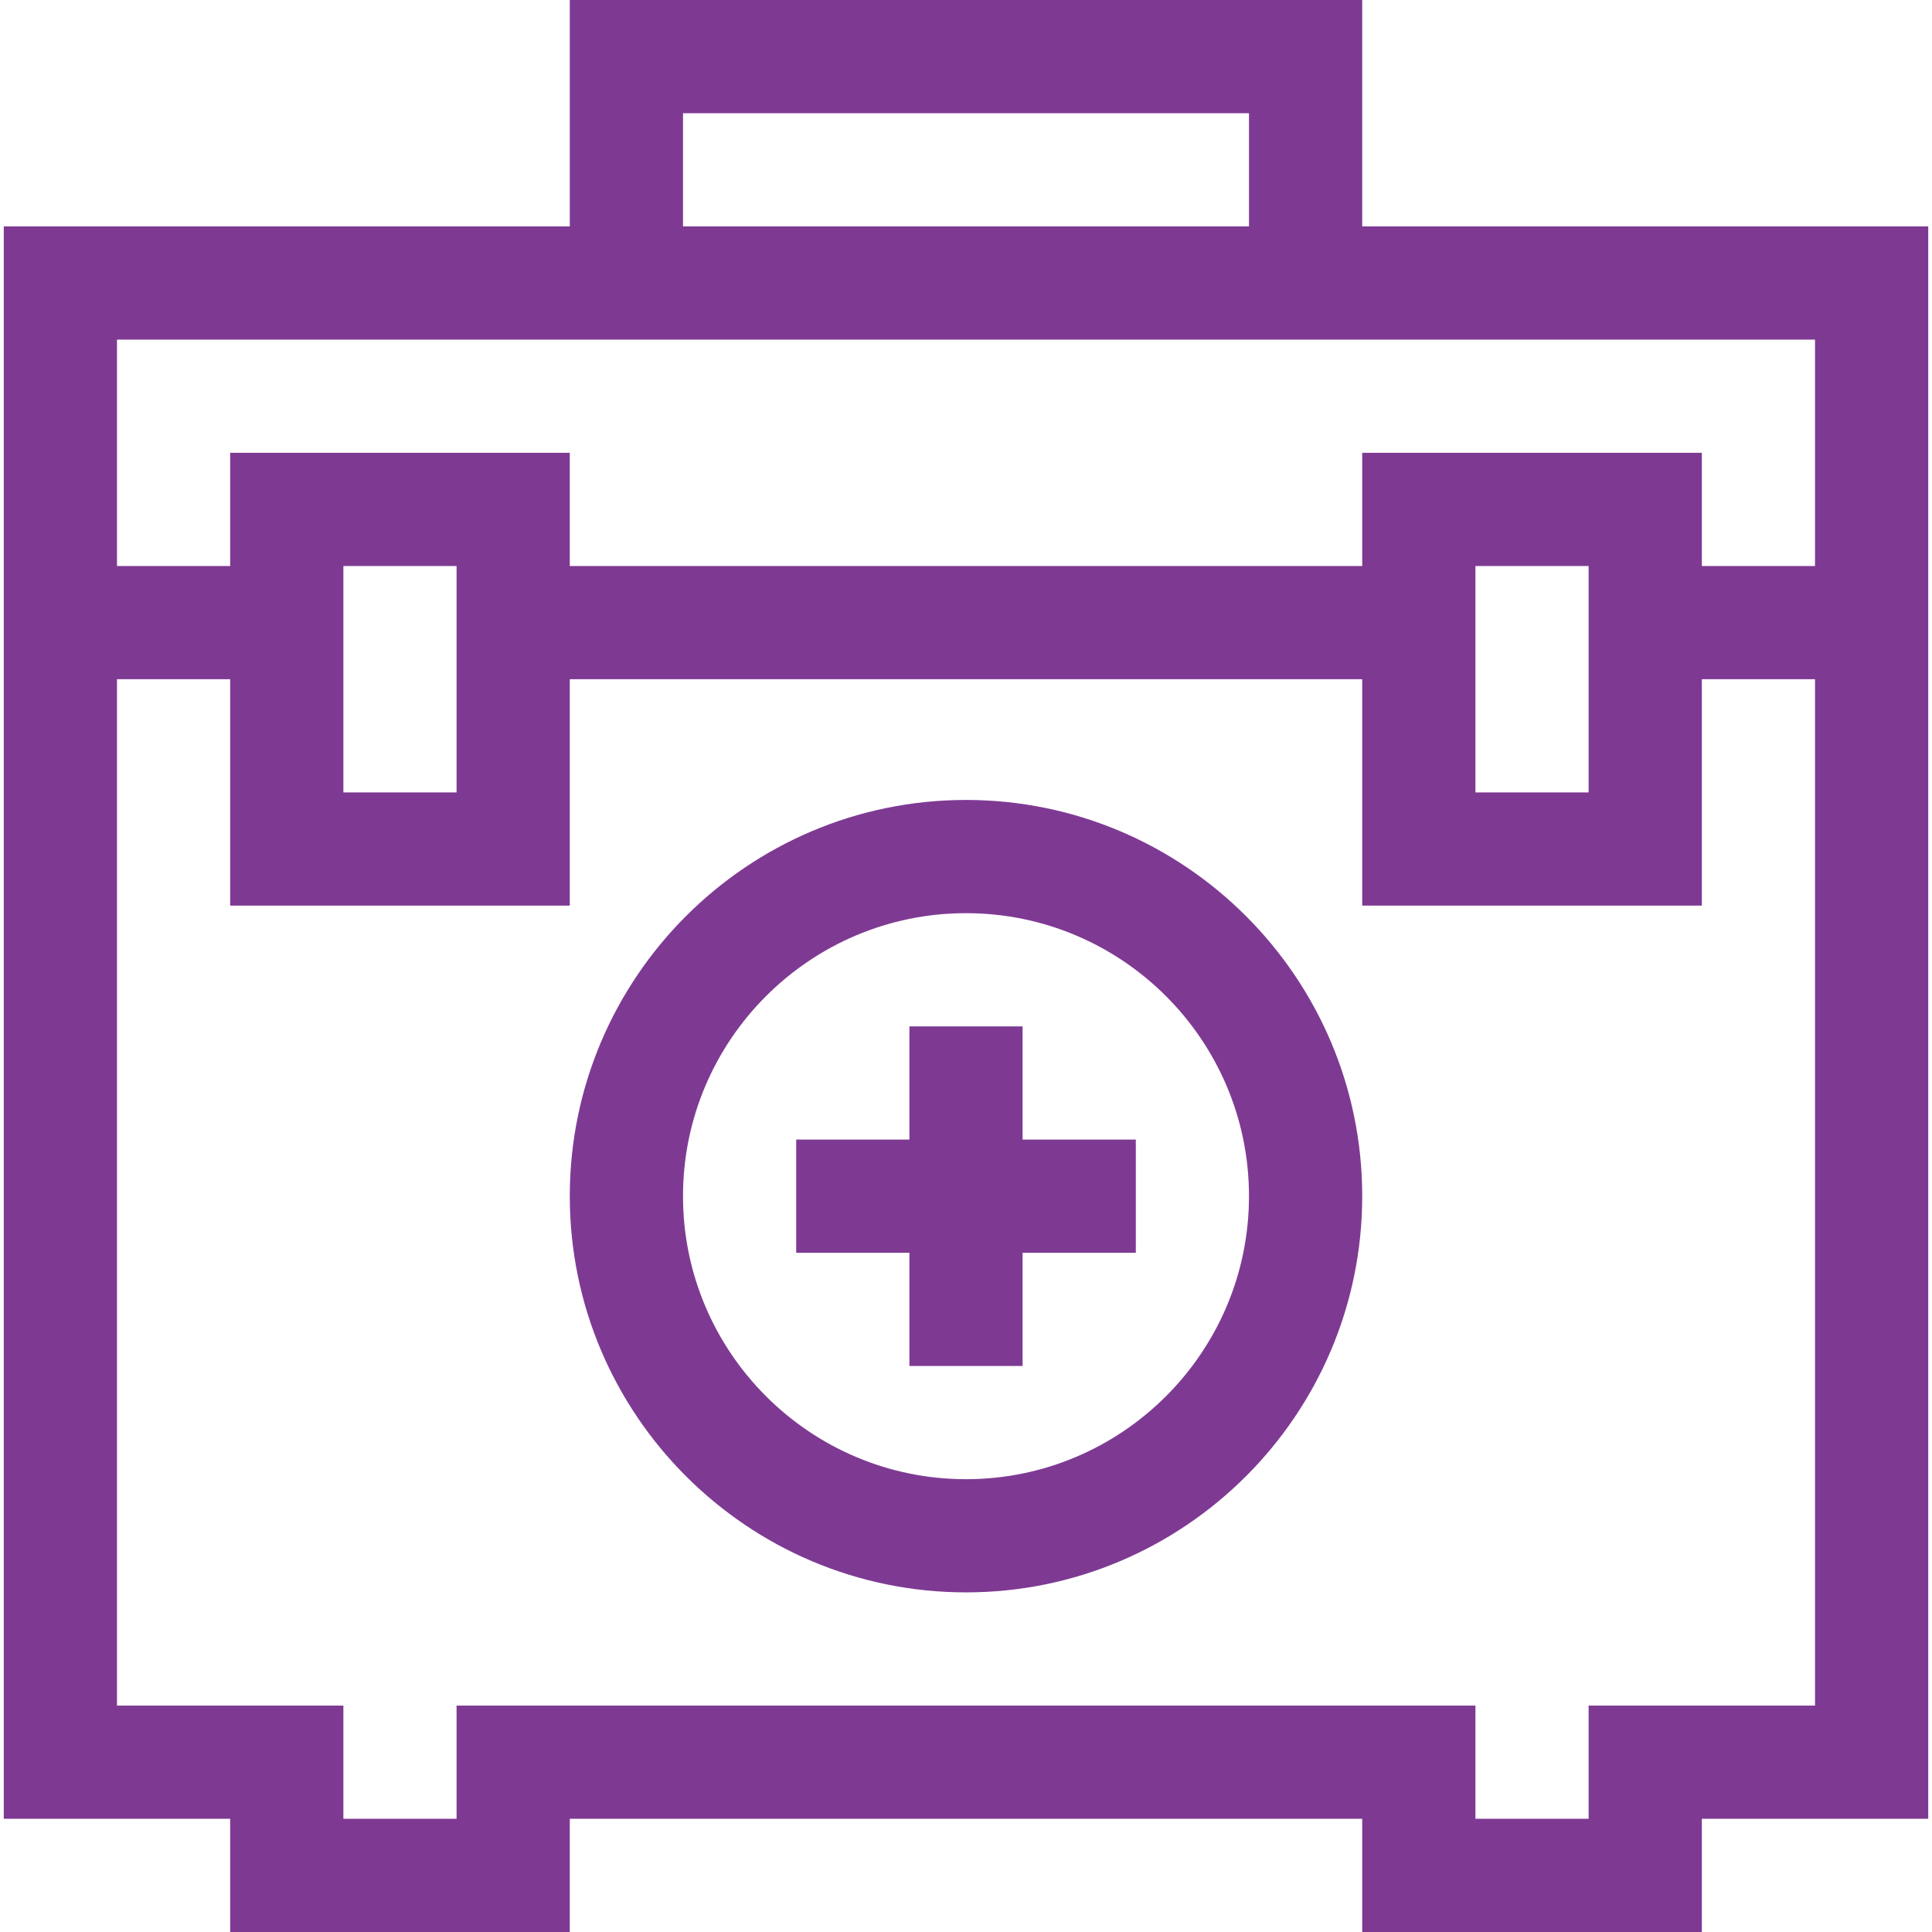 <svg width="38" height="38" viewBox="0 0 38 38" fill="none" xmlns="http://www.w3.org/2000/svg">
<g clip-path="url(#clip0_12498_2818)">
<path d="M26.793 4.453V0H11.207V4.453H0.074V35.773H4.527V38H11.207V35.773H26.793V38H33.473V35.773H37.926V4.453H26.793ZM13.434 2.227H24.566V4.453H13.434V2.227ZM35.699 6.68V11.133H33.473V8.906H26.793V11.133H11.207V8.906H4.527V11.133H2.301V6.68H35.699ZM31.246 11.133V15.586H29.02V11.133H31.246ZM8.98 11.133V15.586H6.754V11.133H8.98ZM31.246 33.547V35.773H29.02V33.547H8.98V35.773H6.754V33.547H2.301V13.359H4.527V17.812H11.207V13.359H26.793V17.812H33.473V13.359H35.699V33.547H31.246Z" fill="#7E3A93"/>
<path d="M20.113 20.188H17.887V22.414H15.66V24.641H17.887V26.867H20.113V24.641H22.34V22.414H20.113V20.188Z" fill="#7E3A93"/>
<path d="M19 15.734C14.703 15.734 11.207 19.23 11.207 23.527C11.207 27.824 14.703 31.32 19 31.32C23.297 31.32 26.793 27.824 26.793 23.527C26.793 19.23 23.297 15.734 19 15.734ZM19 29.094C15.931 29.094 13.434 26.597 13.434 23.527C13.434 20.458 15.931 17.961 19 17.961C22.069 17.961 24.566 20.458 24.566 23.527C24.566 26.597 22.069 29.094 19 29.094Z" fill="#7E3A93"/>
</g>
<defs>
<clipPath id="clip0_12498_2818">
<rect width="38" height="38" fill="white"/>
</clipPath>
</defs>
</svg>
